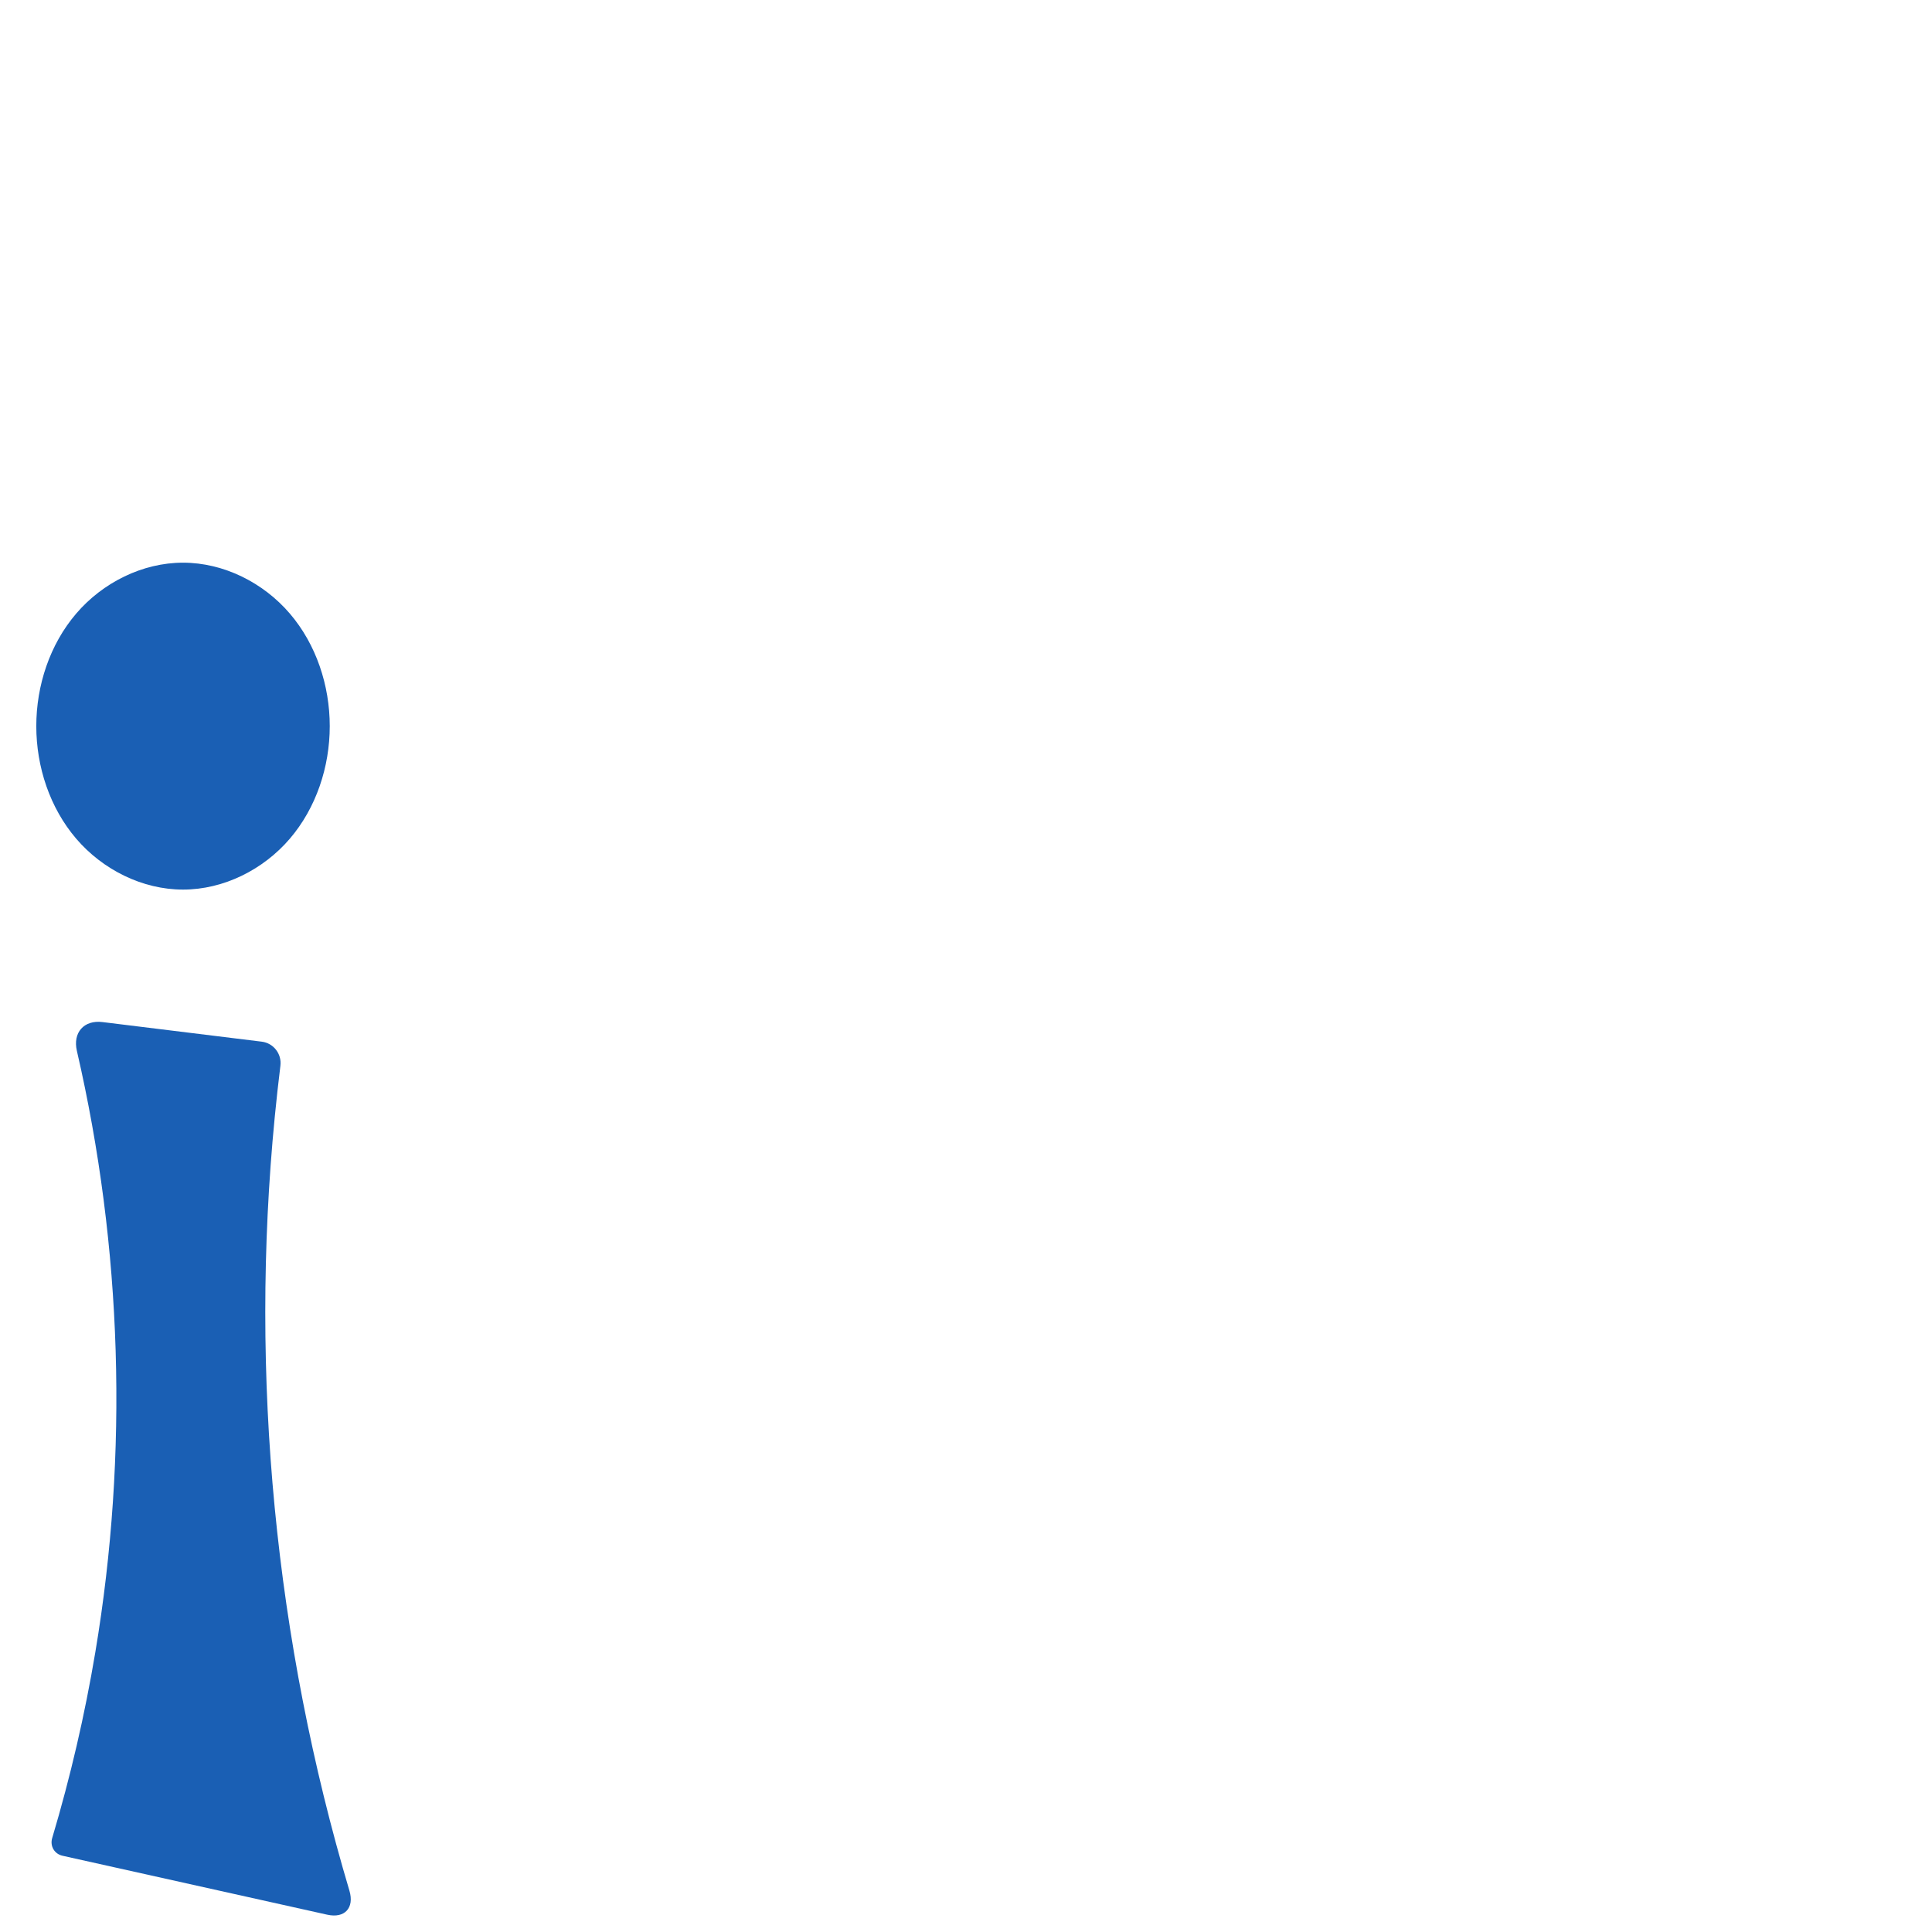 <?xml version="1.0" encoding="UTF-8" standalone="no"?>
<svg
   xml:space="preserve"
   width="1000"
   height="1000"
   version="1.1"
   style="clip-rule:evenodd;fill-rule:evenodd;image-rendering:optimizeQuality;shape-rendering:geometricPrecision;text-rendering:geometricPrecision"
   viewBox="0 0 1000 1000"
   id="svg10"
   sodipodi:docname="exclamdown.svg"
   inkscape:version="1.1.2 (0a00cf5339, 2022-02-04)"
   xmlns:inkscape="http://www.inkscape.org/namespaces/inkscape"
   xmlns:sodipodi="http://sodipodi.sourceforge.net/DTD/sodipodi-0.dtd"
   xmlns="http://www.w3.org/2000/svg"
   xmlns:svg="http://www.w3.org/2000/svg"
   xmlns:rdf="http://www.w3.org/1999/02/22-rdf-syntax-ns#"
   xmlns:cc="http://creativecommons.org/ns#"
   xmlns:dc="http://purl.org/dc/elements/1.1/"><sodipodi:namedview
   pagecolor="#ffffff"
   bordercolor="#666666"
   borderopacity="1"
   objecttolerance="10"
   gridtolerance="10"
   guidetolerance="10"
   inkscape:pageopacity="0"
   inkscape:pageshadow="2"
   inkscape:window-width="1920"
   inkscape:window-height="1009"
   id="namedview12"
   showgrid="false"
   inkscape:zoom="0.678"
   inkscape:cx="111.35693"
   inkscape:cy="500"
   inkscape:window-x="0"
   inkscape:window-y="0"
   inkscape:window-maximized="1"
   inkscape:current-layer="svg10"
   showguides="true"
   inkscape:guide-bbox="true"
   inkscape:document-rotation="0"
   inkscape:snap-to-guides="true"
   inkscape:pagecheckerboard="0"><sodipodi:guide
     position="0,1000"
     orientation="0,1"
     id="guide16"
     inkscape:label=""
     inkscape:locked="true"
     inkscape:color="rgb(0,0,255)" /><sodipodi:guide
     position="1763.312,2036.169"
     orientation="1000,0"
     id="guide18" /><sodipodi:guide
     position="0,200"
     orientation="0,1"
     id="guide20"
     inkscape:label="base"
     inkscape:locked="true"
     inkscape:color="rgb(0,0,255)" /><inkscape:grid
     type="xygrid"
     id="grid24"
     originx="-473.376"
     originy="-489.692" /><sodipodi:guide
     position="0,0"
     orientation="0,1"
     id="guide34"
     inkscape:label="bottom"
     inkscape:locked="true"
     inkscape:color="rgb(0,0,255)" /><sodipodi:guide
     position="225.051,1693.319"
     orientation="0,1"
     id="guide44"
     inkscape:label=""
     inkscape:locked="false"
     inkscape:color="rgb(0,0,255)" /><sodipodi:guide
     position="0,900"
     orientation="0,1"
     id="guide46"
     inkscape:label=""
     inkscape:locked="true"
     inkscape:color="rgb(0,0,255)" /><sodipodi:guide
     position="201.796,1000"
     orientation="-1,0"
     id="guide841"
     inkscape:label="width"
     inkscape:locked="false"
     inkscape:color="rgb(0,0,255)" /><sodipodi:guide
     position="0,1000"
     orientation="0,1000"
     id="guide860" /><sodipodi:guide
     position="1000,1000"
     orientation="1000,0"
     id="guide862" /><sodipodi:guide
     position="1000,0"
     orientation="0,-1000"
     id="guide864" /><sodipodi:guide
     position="0,0"
     orientation="-1000,0"
     id="guide866" /><sodipodi:guide
     position="74.484,458.702"
     orientation="1,0"
     id="guide863" /></sodipodi:namedview>
 <defs
   id="defs4"><inkscape:path-effect
   effect="spiro"
   id="path-effect865"
   is_visible="true"
   lpeversion="1" /><inkscape:path-effect
   effect="fillet_chamfer"
   id="path-effect861"
   is_visible="true"
   lpeversion="1"
   satellites_param="F,0,0,1,0,7.782,0,1 @ F,0,0,1,0,16.824,0,1 @ F,0,0,1,0,0,0,1 @ F,0,0,1,0,11.19,0,1 @ F,0,0,1,0,0,0,1 @ F,0,0,1,0,17.525,0,1 @ F,0,0,1,0,0,0,1"
   unit="px"
   method="auto"
   mode="F"
   radius="0"
   chamfer_steps="1"
   flexible="false"
   use_knot_distance="true"
   apply_no_radius="true"
   apply_with_radius="true"
   only_selected="true"
   hide_knots="false" /><inkscape:path-effect
   effect="spiro"
   id="path-effect863"
   is_visible="true"
   lpeversion="1" /><inkscape:path-effect
   effect="spiro"
   id="path-effect873"
   is_visible="true"
   lpeversion="1" /><inkscape:path-effect
   effect="spiro"
   id="path-effect859"
   is_visible="true"
   lpeversion="1" /><inkscape:path-effect
   effect="spiro"
   id="path-effect862"
   is_visible="true"
   lpeversion="1" /><inkscape:path-effect
   effect="spiro"
   id="path-effect1521"
   is_visible="true"
   lpeversion="1" /><inkscape:path-effect
   effect="spiro"
   id="path-effect858"
   is_visible="true"
   lpeversion="1" /><inkscape:path-effect
   effect="spiro"
   id="path-effect854"
   is_visible="true"
   lpeversion="1" />
  <style
   type="text/css"
   id="style2">
   
    .fil0 {fill:#EF7F1A;fill-rule:nonzero}
   
  </style>
 <inkscape:path-effect
   effect="spiro"
   id="path-effect1214"
   is_visible="true"
   lpeversion="1" /><inkscape:path-effect
   effect="spiro"
   id="path-effect1195"
   is_visible="true"
   lpeversion="1" /><inkscape:path-effect
   effect="spiro"
   id="path-effect992"
   is_visible="true"
   lpeversion="1" /><inkscape:path-effect
   effect="spiro"
   id="path-effect287"
   is_visible="true"
   lpeversion="1" /><inkscape:path-effect
   effect="spiro"
   id="path-effect1032"
   is_visible="true"
   lpeversion="1" /><inkscape:path-effect
   effect="spiro"
   id="path-effect1218"
   is_visible="true"
   lpeversion="1" /><inkscape:path-effect
   effect="spiro"
   id="path-effect309"
   is_visible="true"
   lpeversion="1" /><inkscape:path-effect
   effect="spiro"
   id="path-effect1176"
   is_visible="true"
   lpeversion="1" /><inkscape:path-effect
   effect="spiro"
   id="path-effect1026"
   is_visible="true"
   lpeversion="1" /><inkscape:path-effect
   effect="spiro"
   id="path-effect1030"
   is_visible="true"
   lpeversion="1" /></defs>
 
<path
   id="path859"
   style="fill:#1a5fb4;stroke-width:0.786;stroke-linecap:round;stroke-linejoin:bevel;paint-order:stroke fill markers"
   d="m 170.677,375.846 c 0,-21.052 -6.991,-42.291 -20.68,-58.283 -13.69,-15.993 -34.213,-26.321 -55.265,-26.321 -21.052,0 -41.576,10.329 -55.265,26.321 -13.69,15.993 -20.68,37.232 -20.68,58.283 -10e-7,21.052 6.991,42.291 20.68,58.283 13.69,15.993 34.213,26.321 55.265,26.321 21.052,0 41.576,-10.329 55.265,-26.321 13.69,-15.993 20.68,-37.232 20.68,-58.283 z"
   sodipodi:nodetypes="aaaaa"
   inkscape:path-effect="#path-effect865"
   inkscape:original-d="m 170.67699,375.84643 c 0,-37.89702 -38.04836,-84.6047 -75.945377,-84.6047 -37.897019,0 -75.94538,46.70768 -75.945381,84.6047 -10e-7,37.89702 38.04836,84.60471 75.945381,84.60471 37.897017,0 75.945377,-46.70769 75.945377,-84.60471 z" /><path
   style="fill:#1a5fb4;stroke:none;stroke-width:1px;stroke-linecap:butt;stroke-linejoin:miter;stroke-opacity:1"
   d="m 32.344,960.528 137.026,30.513 c 9.07,2.02 14.141,-3.523 11.489,-12.428 -38.519,-129.345 -51.749,-266.182 -38.644,-400.507 0.862,-8.839 1.837,-17.667 2.924,-26.481 0.756,-6.134 -3.543,-11.71 -9.677,-12.465 -15.178,-1.867 -30.357,-3.735 -45.535,-5.602 -12.293,-1.512 -24.587,-3.025 -36.88,-4.537 -9.607,-1.182 -15.438,5.46 -13.259,14.89 23.517,101.776 26.815,208.197 9.558,311.224 -5.445,32.506 -12.91,64.674 -22.336,96.256 -1.229,4.118 1.139,8.203 5.334,9.137 z"
   id="path861"
   inkscape:path-effect="#path-effect863;#path-effect861"
   inkscape:original-d="M 24.748585,958.83702 185.79246,994.6981 c 0,0 -44.352,-276.97257 -43.57677,-416.59208 0.07,-12.61004 4.3533,-37.57939 4.3533,-37.57939 L 89.927516,533.5583 35.653173,526.88118 c 0,0 24.146658,219.24086 13.693078,328.25393 -3.391174,35.36419 -24.597666,103.70191 -24.597666,103.70191 z"
   sodipodi:nodetypes="ccacccac" /></svg>
